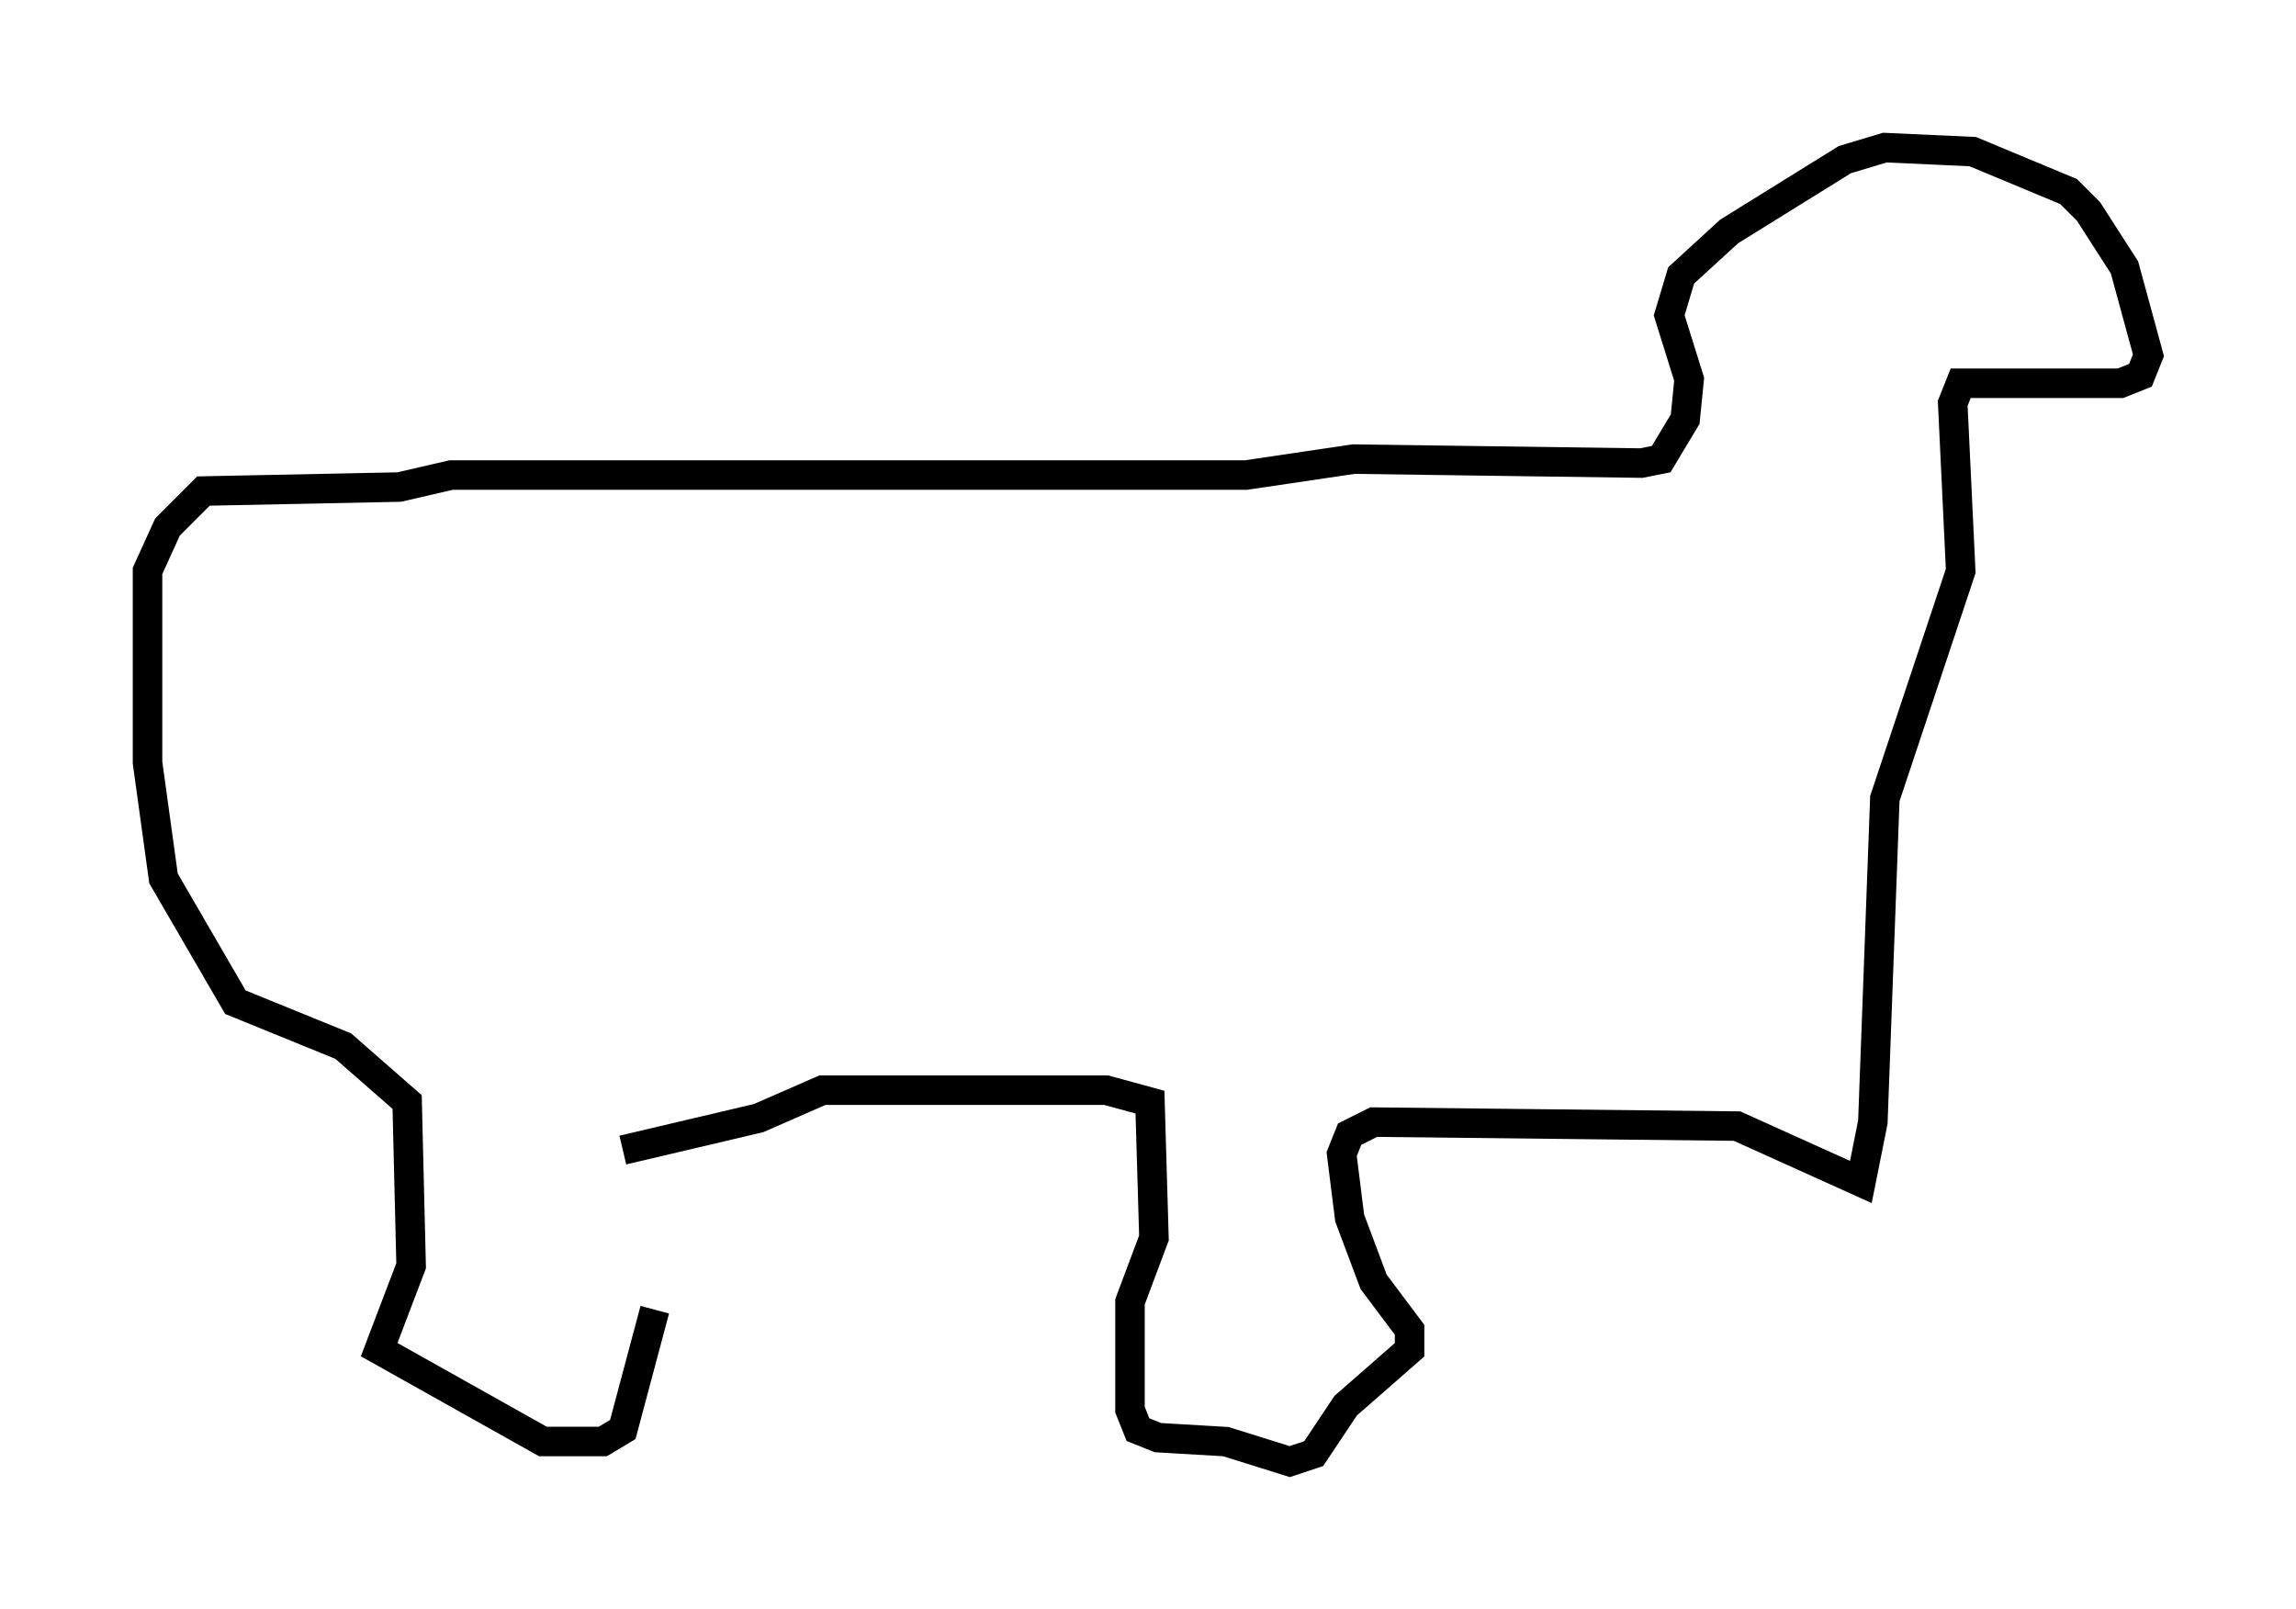 <?xml version="1.0" encoding="utf-8" ?>
<svg baseProfile="full" height="54.519" version="1.1" width="77.794" xmlns="http://www.w3.org/2000/svg" xmlns:ev="http://www.w3.org/2001/xml-events" xmlns:xlink="http://www.w3.org/1999/xlink"><defs /><rect fill="white" height="54.519" width="77.794" x="0" y="0" /><path d="M22.185, 39.235 m0.0, 5.142 l-1.083, 4.059 -0.677, 0.406 l-2.03, 0.0 -5.548, -3.112 l1.083, -2.842 -0.135, -5.548 l-2.165, -1.894 -3.654, -1.488 l-2.436, -4.195 -0.541, -3.924 l0.0, -6.495 0.677, -1.488 l1.218, -1.218 6.631, -0.135 l1.759, -0.406 26.928, 0.0 l3.654, -0.541 9.743, 0.135 l0.677, -0.135 0.812, -1.353 l0.135, -1.353 -0.677, -2.165 l0.406, -1.353 1.624, -1.488 l3.924, -2.436 1.353, -0.406 l2.977, 0.135 3.248, 1.353 l0.677, 0.677 1.218, 1.894 l0.812, 2.977 -0.271, 0.677 l-0.677, 0.271 -5.413, 0.0 l-0.271, 0.677 0.271, 5.683 l-2.571, 7.713 -0.406, 10.961 l-0.406, 2.03 -4.195, -1.894 l-12.314, -0.135 -0.812, 0.406 l-0.271, 0.677 0.271, 2.165 l0.812, 2.165 1.218, 1.624 l0.0, 0.677 -2.165, 1.894 l-1.083, 1.624 -0.812, 0.271 l-2.165, -0.677 -2.3, -0.135 l-0.677, -0.271 -0.271, -0.677 l0.0, -3.654 0.812, -2.165 l-0.135, -4.601 -1.488, -0.406 l-9.607, 0.0 -2.165, 0.947 l-4.601, 1.083 " fill="none" stroke="black" stroke-width="1" /></svg>